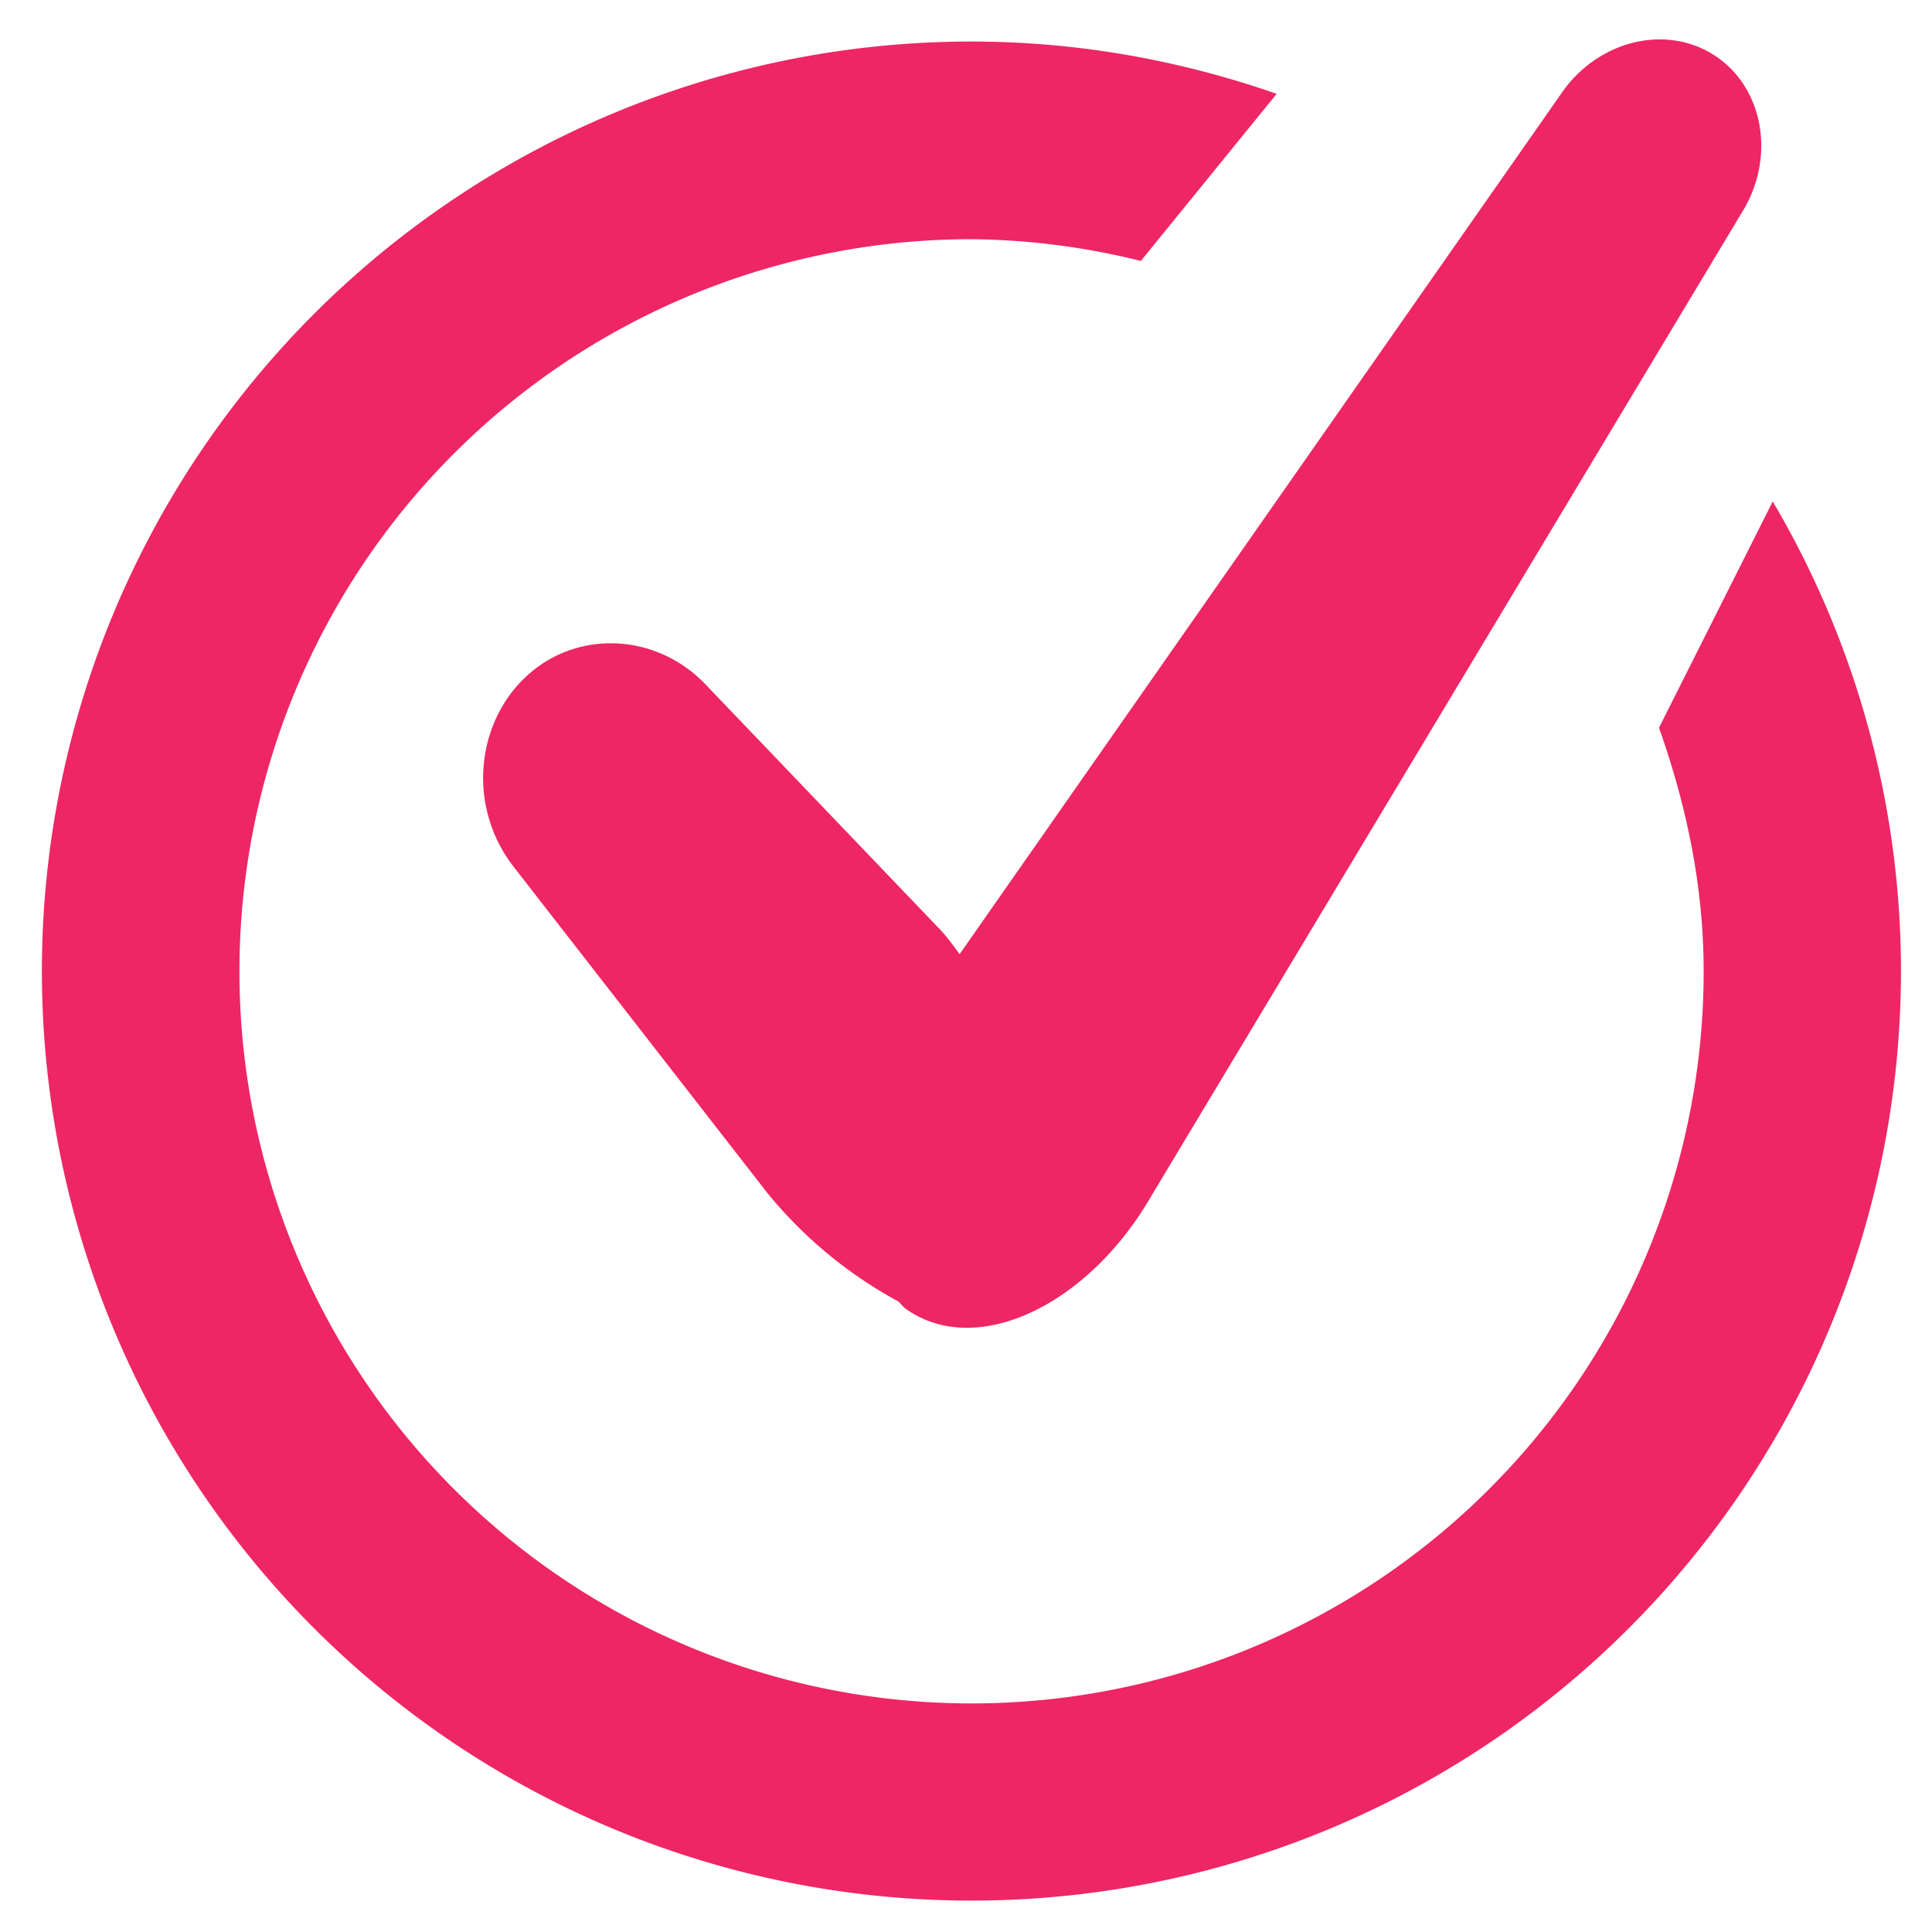<svg xmlns="http://www.w3.org/2000/svg" width="16" height="16" viewBox="0 0 16 16"><path fill="#ee2665" d="M14.443 1.731l-4.906 8.17c-.524.911-1.452 1.354-2.036.938-.024-.017-.04-.042-.062-.061a3.64 3.64 0 0 1-1.084-.898l-2.1-2.7c-.404-.52-.307-1.248.156-1.624.425-.345 1.043-.293 1.43.11l1.951 2.039c.05.054.103.125.155.197L12.928.777c.298-.438.855-.577 1.257-.327.405.251.526.818.258 1.281zm-4.995.43a6.01 6.01 0 0 0-1.402-.18 6.063 6.063 0 1 0 6.063 6.063c0-.71-.145-1.383-.37-2.017l.942-1.874a7.653 7.653 0 0 1 1.062 3.89A7.698 7.698 0 1 1 8.045.344c.887 0 1.735.157 2.528.433z"/></svg>